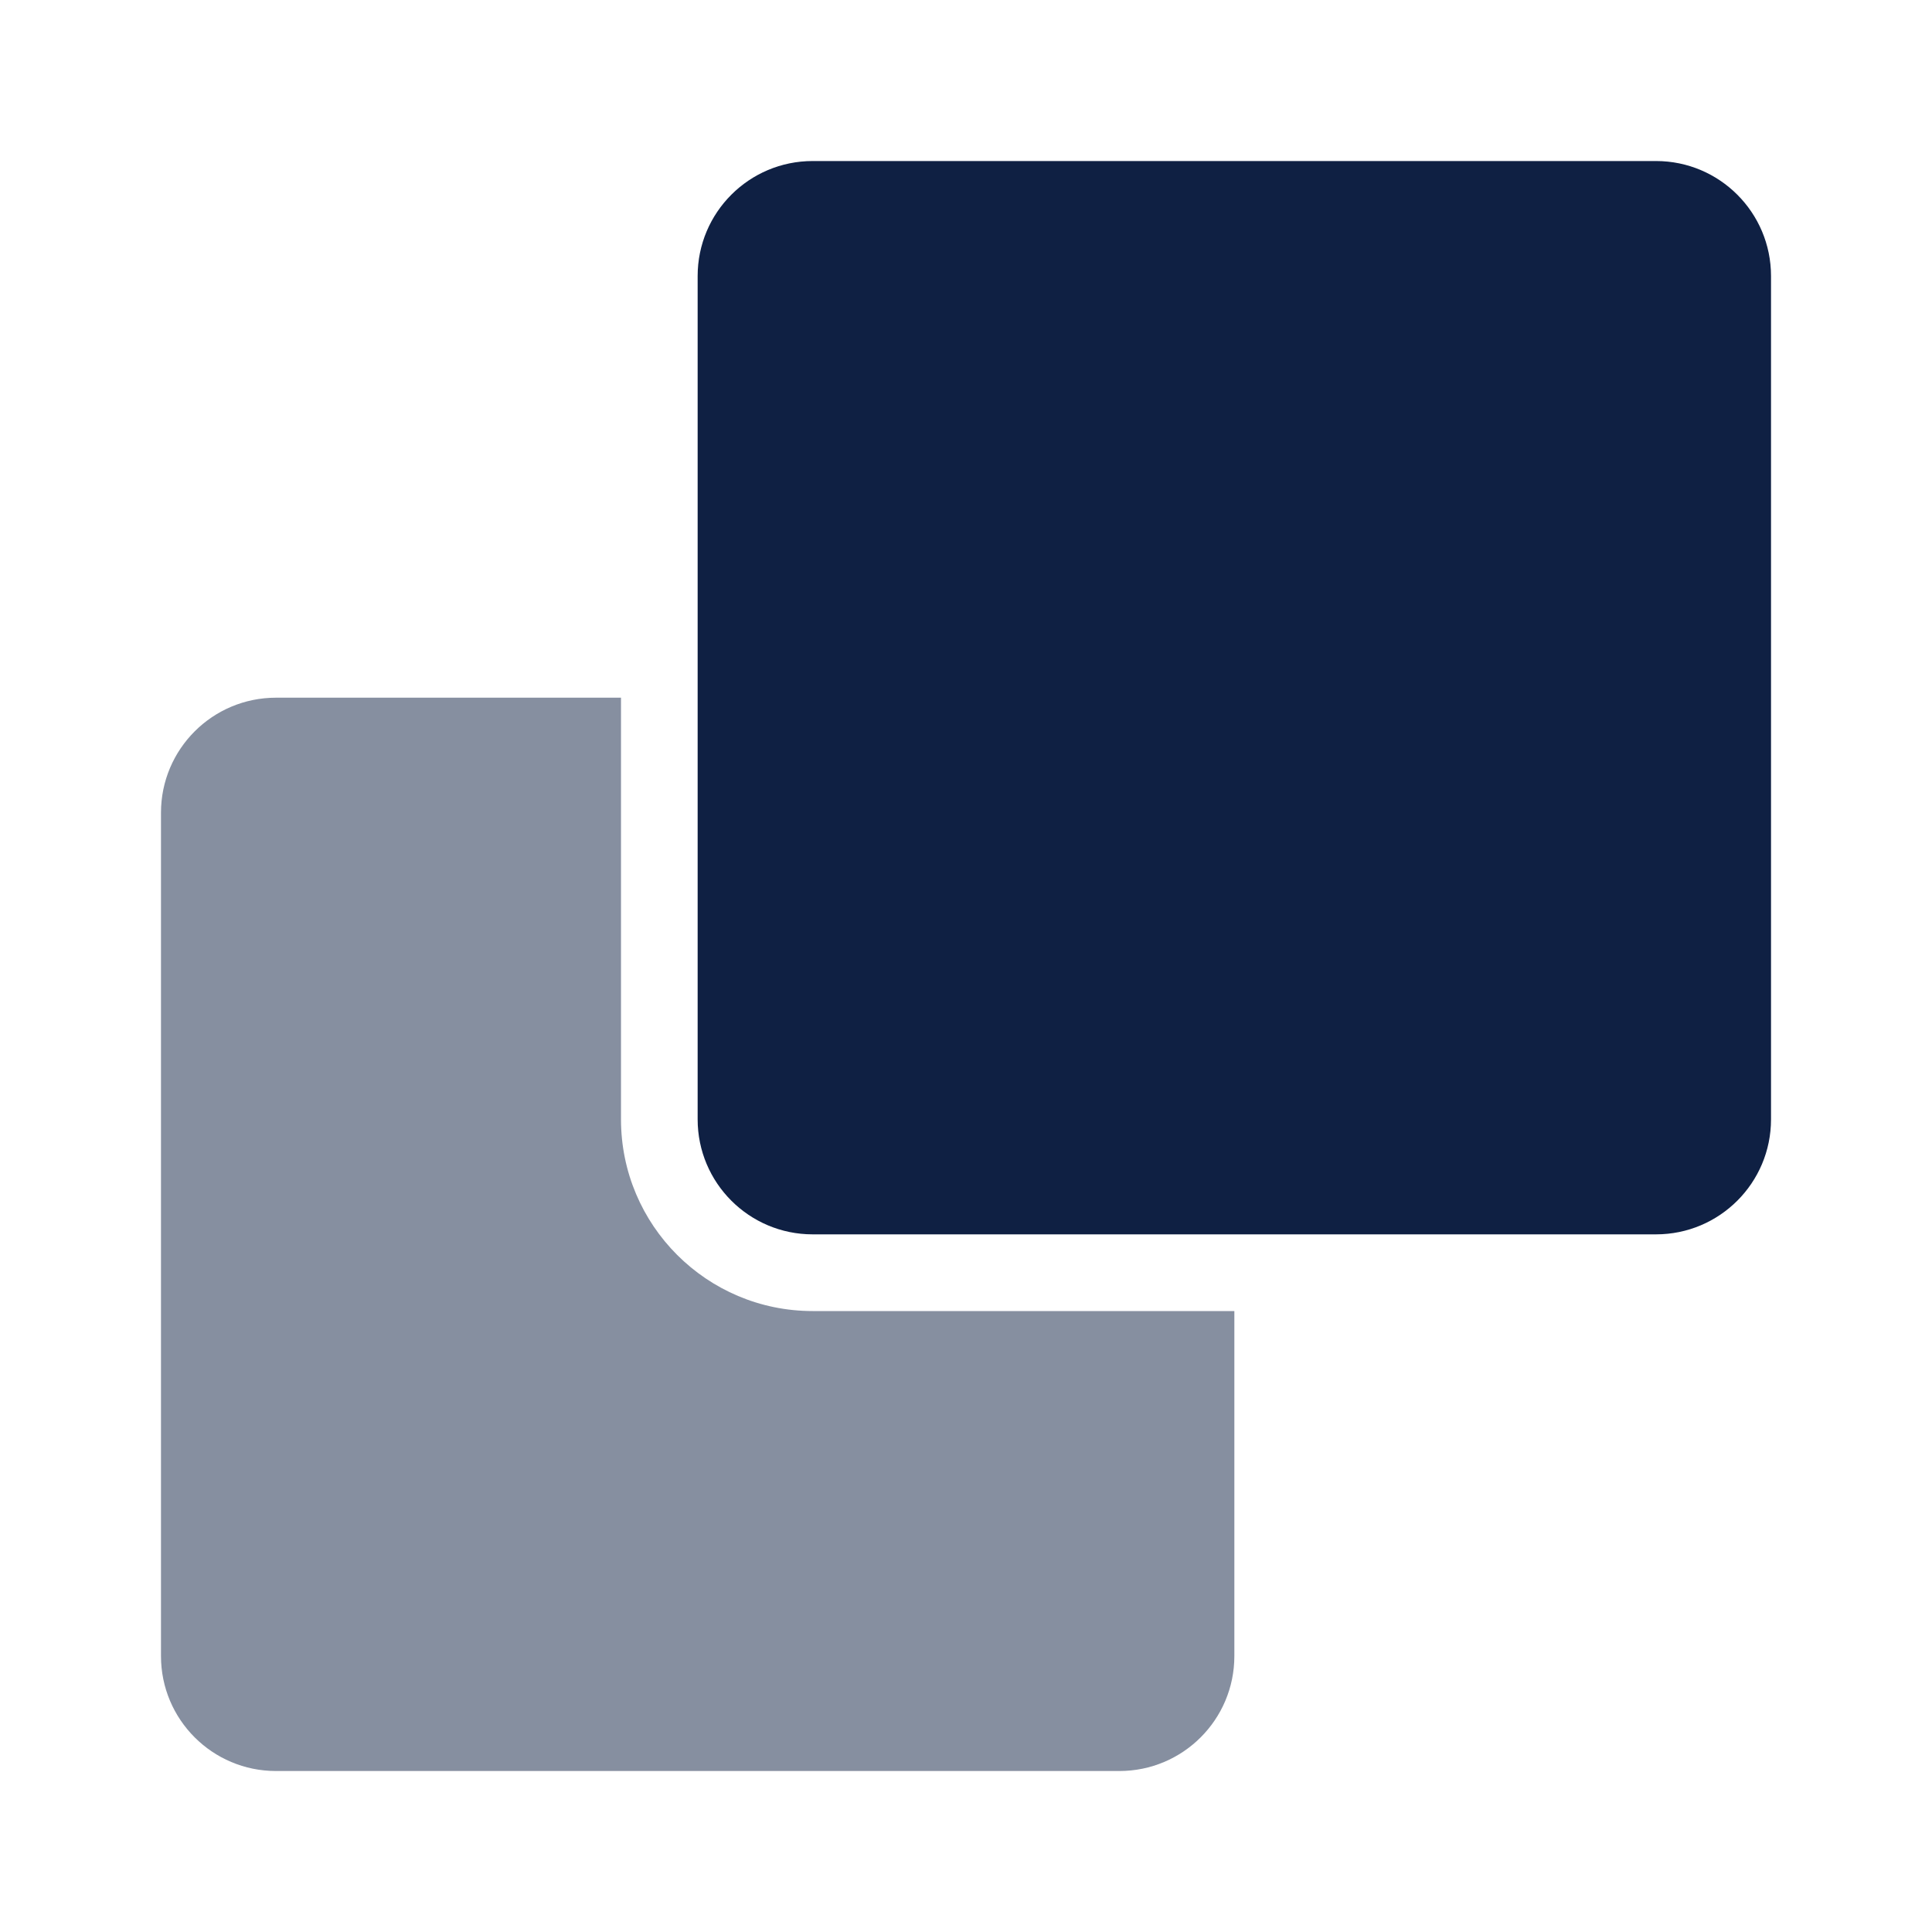 <svg width="40" height="40" viewBox="0 0 40 40" fill="none" xmlns="http://www.w3.org/2000/svg">
<path d="M25.556 27.144V34.287C25.556 35.602 24.49 36.667 23.175 36.667H5.714C4.399 36.667 3.333 35.602 3.333 34.287V16.826C3.333 15.511 4.399 14.445 5.714 14.445H12.857V23.175C12.857 25.367 14.634 27.144 16.826 27.144H25.556Z" fill="#0F2043" fill-opacity="0.5"/>
<path fill-rule="evenodd" clip-rule="evenodd" d="M16.825 3.334H34.286C35.601 3.334 36.667 4.4 36.667 5.715V23.175C36.667 24.49 35.601 25.556 34.286 25.556H16.825C15.51 25.556 14.444 24.49 14.444 23.175V5.715C14.444 4.4 15.51 3.334 16.825 3.334Z" fill="#0F2043"/>
</svg>
